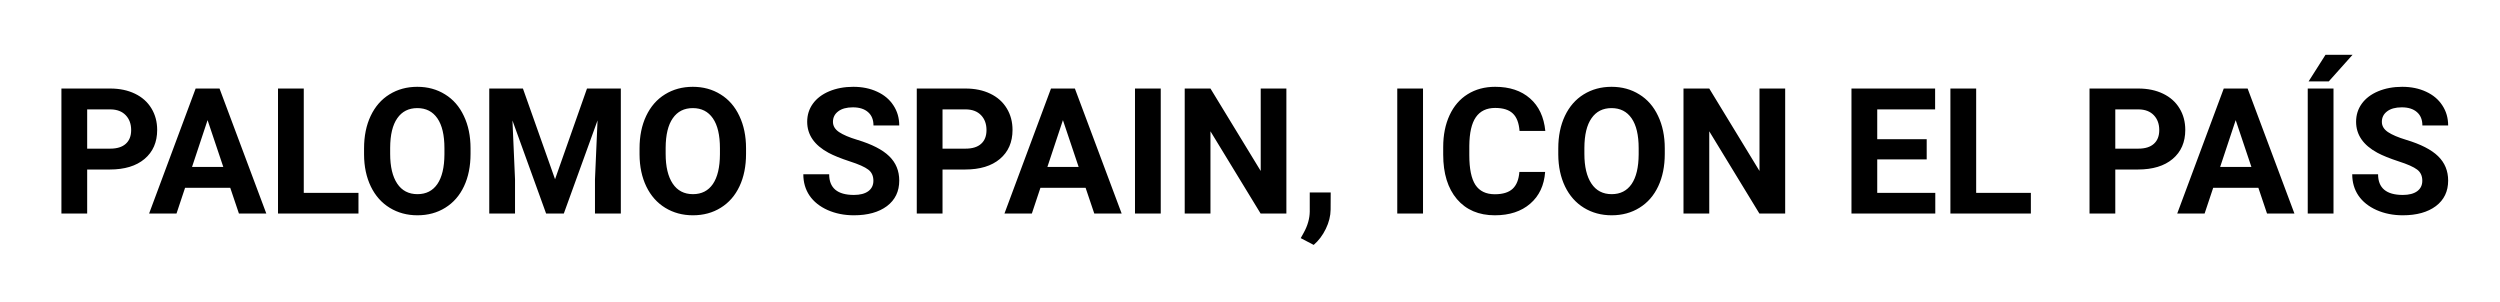 <svg width="199" height="24" viewBox="0 0 199 24" fill="none" xmlns="http://www.w3.org/2000/svg">
<g filter="url(#filter0_d)">
<path d="M6.939 9.493V13H4.889V3.047H8.771C9.519 3.047 10.175 3.184 10.74 3.457C11.31 3.73 11.747 4.12 12.053 4.626C12.358 5.127 12.511 5.699 12.511 6.342C12.511 7.317 12.176 8.087 11.506 8.652C10.841 9.213 9.918 9.493 8.737 9.493H6.939ZM6.939 7.832H8.771C9.314 7.832 9.726 7.704 10.009 7.449C10.296 7.194 10.44 6.829 10.44 6.355C10.44 5.868 10.296 5.474 10.009 5.173C9.722 4.872 9.325 4.717 8.819 4.708H6.939V7.832ZM18.328 10.949H14.732L14.049 13H11.868L15.573 3.047H17.474L21.199 13H19.019L18.328 10.949ZM15.286 9.288H17.774L16.523 5.562L15.286 9.288ZM24.18 11.352H28.534V13H22.129V3.047H24.18V11.352ZM37.455 8.249C37.455 9.229 37.282 10.088 36.935 10.826C36.589 11.565 36.092 12.134 35.445 12.535C34.803 12.936 34.065 13.137 33.23 13.137C32.406 13.137 31.67 12.938 31.023 12.542C30.375 12.146 29.874 11.58 29.519 10.847C29.163 10.108 28.983 9.261 28.979 8.304V7.812C28.979 6.832 29.154 5.97 29.505 5.228C29.86 4.48 30.359 3.908 31.002 3.512C31.649 3.111 32.387 2.91 33.217 2.91C34.046 2.91 34.782 3.111 35.425 3.512C36.072 3.908 36.571 4.48 36.922 5.228C37.277 5.97 37.455 6.829 37.455 7.805V8.249ZM35.377 7.798C35.377 6.754 35.19 5.961 34.816 5.419C34.443 4.877 33.91 4.605 33.217 4.605C32.529 4.605 31.998 4.874 31.624 5.412C31.25 5.945 31.061 6.729 31.057 7.764V8.249C31.057 9.265 31.244 10.054 31.617 10.614C31.991 11.175 32.529 11.455 33.23 11.455C33.919 11.455 34.447 11.186 34.816 10.648C35.185 10.106 35.372 9.318 35.377 8.283V7.798ZM41.625 3.047L44.182 10.266L46.725 3.047H49.418V13H47.36V10.279L47.565 5.583L44.879 13H43.471L40.791 5.59L40.996 10.279V13H38.945V3.047H41.625ZM59.385 8.249C59.385 9.229 59.212 10.088 58.865 10.826C58.519 11.565 58.022 12.134 57.375 12.535C56.732 12.936 55.994 13.137 55.16 13.137C54.335 13.137 53.599 12.938 52.952 12.542C52.305 12.146 51.804 11.58 51.448 10.847C51.093 10.108 50.913 9.261 50.908 8.304V7.812C50.908 6.832 51.084 5.97 51.435 5.228C51.79 4.48 52.289 3.908 52.932 3.512C53.579 3.111 54.317 2.91 55.147 2.91C55.976 2.91 56.712 3.111 57.355 3.512C58.002 3.908 58.501 4.48 58.852 5.228C59.207 5.97 59.385 6.829 59.385 7.805V8.249ZM57.307 7.798C57.307 6.754 57.12 5.961 56.746 5.419C56.372 4.877 55.839 4.605 55.147 4.605C54.458 4.605 53.927 4.874 53.554 5.412C53.18 5.945 52.991 6.729 52.986 7.764V8.249C52.986 9.265 53.173 10.054 53.547 10.614C53.921 11.175 54.458 11.455 55.16 11.455C55.848 11.455 56.377 11.186 56.746 10.648C57.115 10.106 57.302 9.318 57.307 8.283V7.798ZM69.522 10.389C69.522 10.001 69.386 9.705 69.112 9.5C68.839 9.29 68.347 9.072 67.636 8.844C66.925 8.611 66.362 8.383 65.947 8.16C64.817 7.549 64.252 6.727 64.252 5.692C64.252 5.155 64.402 4.676 64.703 4.257C65.008 3.833 65.444 3.503 66.009 3.266C66.579 3.029 67.216 2.91 67.923 2.91C68.634 2.91 69.267 3.04 69.823 3.3C70.379 3.555 70.81 3.917 71.115 4.387C71.425 4.856 71.58 5.389 71.58 5.986H69.529C69.529 5.531 69.386 5.177 69.099 4.927C68.811 4.672 68.408 4.544 67.889 4.544C67.387 4.544 66.998 4.651 66.72 4.865C66.442 5.075 66.303 5.353 66.303 5.699C66.303 6.023 66.465 6.294 66.788 6.513C67.116 6.731 67.597 6.937 68.231 7.128C69.397 7.479 70.247 7.914 70.78 8.434C71.314 8.953 71.58 9.6 71.58 10.375C71.58 11.236 71.254 11.913 70.603 12.405C69.951 12.893 69.074 13.137 67.971 13.137C67.205 13.137 66.508 12.998 65.879 12.72C65.25 12.437 64.769 12.052 64.436 11.565C64.108 11.077 63.944 10.512 63.944 9.869H66.002C66.002 10.967 66.658 11.517 67.971 11.517C68.458 11.517 68.839 11.419 69.112 11.223C69.386 11.022 69.522 10.744 69.522 10.389ZM75.025 9.493V13H72.975V3.047H76.857C77.605 3.047 78.261 3.184 78.826 3.457C79.396 3.73 79.833 4.12 80.139 4.626C80.444 5.127 80.597 5.699 80.597 6.342C80.597 7.317 80.262 8.087 79.592 8.652C78.926 9.213 78.004 9.493 76.823 9.493H75.025ZM75.025 7.832H76.857C77.4 7.832 77.812 7.704 78.095 7.449C78.382 7.194 78.525 6.829 78.525 6.355C78.525 5.868 78.382 5.474 78.095 5.173C77.808 4.872 77.411 4.717 76.905 4.708H75.025V7.832ZM86.414 10.949H82.818L82.135 13H79.954L83.659 3.047H85.56L89.285 13H87.105L86.414 10.949ZM83.372 9.288H85.86L84.609 5.562L83.372 9.288ZM92.395 13H90.345V3.047H92.395V13ZM102.396 13H100.346L96.353 6.451V13H94.303V3.047H96.353L100.353 9.609V3.047H102.396V13ZM104.57 15.495L103.538 14.955L103.784 14.511C104.09 13.955 104.247 13.401 104.256 12.85V11.318H105.924L105.917 12.685C105.912 13.191 105.785 13.702 105.534 14.217C105.284 14.732 104.962 15.158 104.57 15.495ZM113.272 13H111.222V3.047H113.272V13ZM122.993 9.685C122.916 10.755 122.519 11.599 121.804 12.214C121.093 12.829 120.154 13.137 118.987 13.137C117.711 13.137 116.706 12.708 115.973 11.852C115.243 10.99 114.879 9.81 114.879 8.311V7.702C114.879 6.745 115.048 5.902 115.385 5.173C115.722 4.444 116.203 3.885 116.827 3.498C117.456 3.106 118.185 2.91 119.015 2.91C120.163 2.91 121.088 3.218 121.79 3.833C122.492 4.448 122.897 5.312 123.007 6.424H120.956C120.906 5.781 120.726 5.316 120.416 5.029C120.111 4.738 119.644 4.592 119.015 4.592C118.331 4.592 117.818 4.838 117.477 5.33C117.139 5.818 116.966 6.577 116.957 7.606V8.358C116.957 9.434 117.119 10.22 117.442 10.717C117.771 11.213 118.285 11.462 118.987 11.462C119.621 11.462 120.092 11.318 120.402 11.031C120.717 10.74 120.897 10.291 120.942 9.685H122.993ZM132.516 8.249C132.516 9.229 132.342 10.088 131.996 10.826C131.65 11.565 131.153 12.134 130.506 12.535C129.863 12.936 129.125 13.137 128.291 13.137C127.466 13.137 126.73 12.938 126.083 12.542C125.436 12.146 124.935 11.58 124.579 10.847C124.224 10.108 124.044 9.261 124.039 8.304V7.812C124.039 6.832 124.215 5.97 124.565 5.228C124.921 4.48 125.42 3.908 126.062 3.512C126.71 3.111 127.448 2.91 128.277 2.91C129.107 2.91 129.843 3.111 130.485 3.512C131.132 3.908 131.632 4.48 131.982 5.228C132.338 5.97 132.516 6.829 132.516 7.805V8.249ZM130.438 7.798C130.438 6.754 130.251 5.961 129.877 5.419C129.503 4.877 128.97 4.605 128.277 4.605C127.589 4.605 127.058 4.874 126.685 5.412C126.311 5.945 126.122 6.729 126.117 7.764V8.249C126.117 9.265 126.304 10.054 126.678 10.614C127.051 11.175 127.589 11.455 128.291 11.455C128.979 11.455 129.508 11.186 129.877 10.648C130.246 10.106 130.433 9.318 130.438 8.283V7.798ZM142.1 13H140.049L136.057 6.451V13H134.006V3.047H136.057L140.056 9.609V3.047H142.1V13ZM153.365 8.687H149.428V11.352H154.049V13H147.377V3.047H154.035V4.708H149.428V7.08H153.365V8.687ZM157.303 11.352H161.657V13H155.252V3.047H157.303V11.352ZM168.377 9.493V13H166.326V3.047H170.209C170.956 3.047 171.613 3.184 172.178 3.457C172.747 3.73 173.185 4.12 173.49 4.626C173.796 5.127 173.948 5.699 173.948 6.342C173.948 7.317 173.613 8.087 172.943 8.652C172.278 9.213 171.355 9.493 170.175 9.493H168.377ZM168.377 7.832H170.209C170.751 7.832 171.164 7.704 171.446 7.449C171.733 7.194 171.877 6.829 171.877 6.355C171.877 5.868 171.733 5.474 171.446 5.173C171.159 4.872 170.763 4.717 170.257 4.708H168.377V7.832ZM179.766 10.949H176.17L175.486 13H173.306L177.011 3.047H178.911L182.637 13H180.456L179.766 10.949ZM176.724 9.288H179.212L177.961 5.562L176.724 9.288ZM185.747 13H183.696V3.047H185.747V13ZM185.111 0.36H187.265L185.371 2.479H183.765L185.111 0.36ZM192.815 10.389C192.815 10.001 192.679 9.705 192.405 9.5C192.132 9.29 191.64 9.072 190.929 8.844C190.218 8.611 189.655 8.383 189.24 8.16C188.11 7.549 187.545 6.727 187.545 5.692C187.545 5.155 187.695 4.676 187.996 4.257C188.301 3.833 188.737 3.503 189.302 3.266C189.871 3.029 190.509 2.91 191.216 2.91C191.927 2.91 192.56 3.04 193.116 3.3C193.672 3.555 194.103 3.917 194.408 4.387C194.718 4.856 194.873 5.389 194.873 5.986H192.822C192.822 5.531 192.679 5.177 192.392 4.927C192.104 4.672 191.701 4.544 191.182 4.544C190.68 4.544 190.291 4.651 190.013 4.865C189.735 5.075 189.596 5.353 189.596 5.699C189.596 6.023 189.757 6.294 190.081 6.513C190.409 6.731 190.89 6.937 191.523 7.128C192.69 7.479 193.54 7.914 194.073 8.434C194.606 8.953 194.873 9.6 194.873 10.375C194.873 11.236 194.547 11.913 193.896 12.405C193.244 12.893 192.367 13.137 191.264 13.137C190.498 13.137 189.801 12.998 189.172 12.72C188.543 12.437 188.062 12.052 187.729 11.565C187.401 11.077 187.237 10.512 187.237 9.869H189.295C189.295 10.967 189.951 11.517 191.264 11.517C191.751 11.517 192.132 11.419 192.405 11.223C192.679 11.022 192.815 10.744 192.815 10.389Z" fill="black"/>
</g>
<defs>
<filter id="filter0_d" x="0.889" y="0.36" width="197.984" height="23.135" filterUnits="userSpaceOnUse" color-interpolation-filters="sRGB">
<feFlood flood-opacity="0" result="BackgroundImageFix"/>
<feColorMatrix in="SourceAlpha" type="matrix" values="0 0 0 0 0 0 0 0 0 0 0 0 0 0 0 0 0 0 127 0"/>
<feOffset dy="4"/>
<feGaussianBlur stdDeviation="2"/>
<feColorMatrix type="matrix" values="0 0 0 0 0.984 0 0 0 0 0.992 0 0 0 0 0.42 0 0 0 1 0"/>
<feBlend mode="normal" in2="BackgroundImageFix" result="effect1_dropShadow"/>
<feBlend mode="normal" in="SourceGraphic" in2="effect1_dropShadow" result="shape"/>
</filter>
</defs>
</svg>
